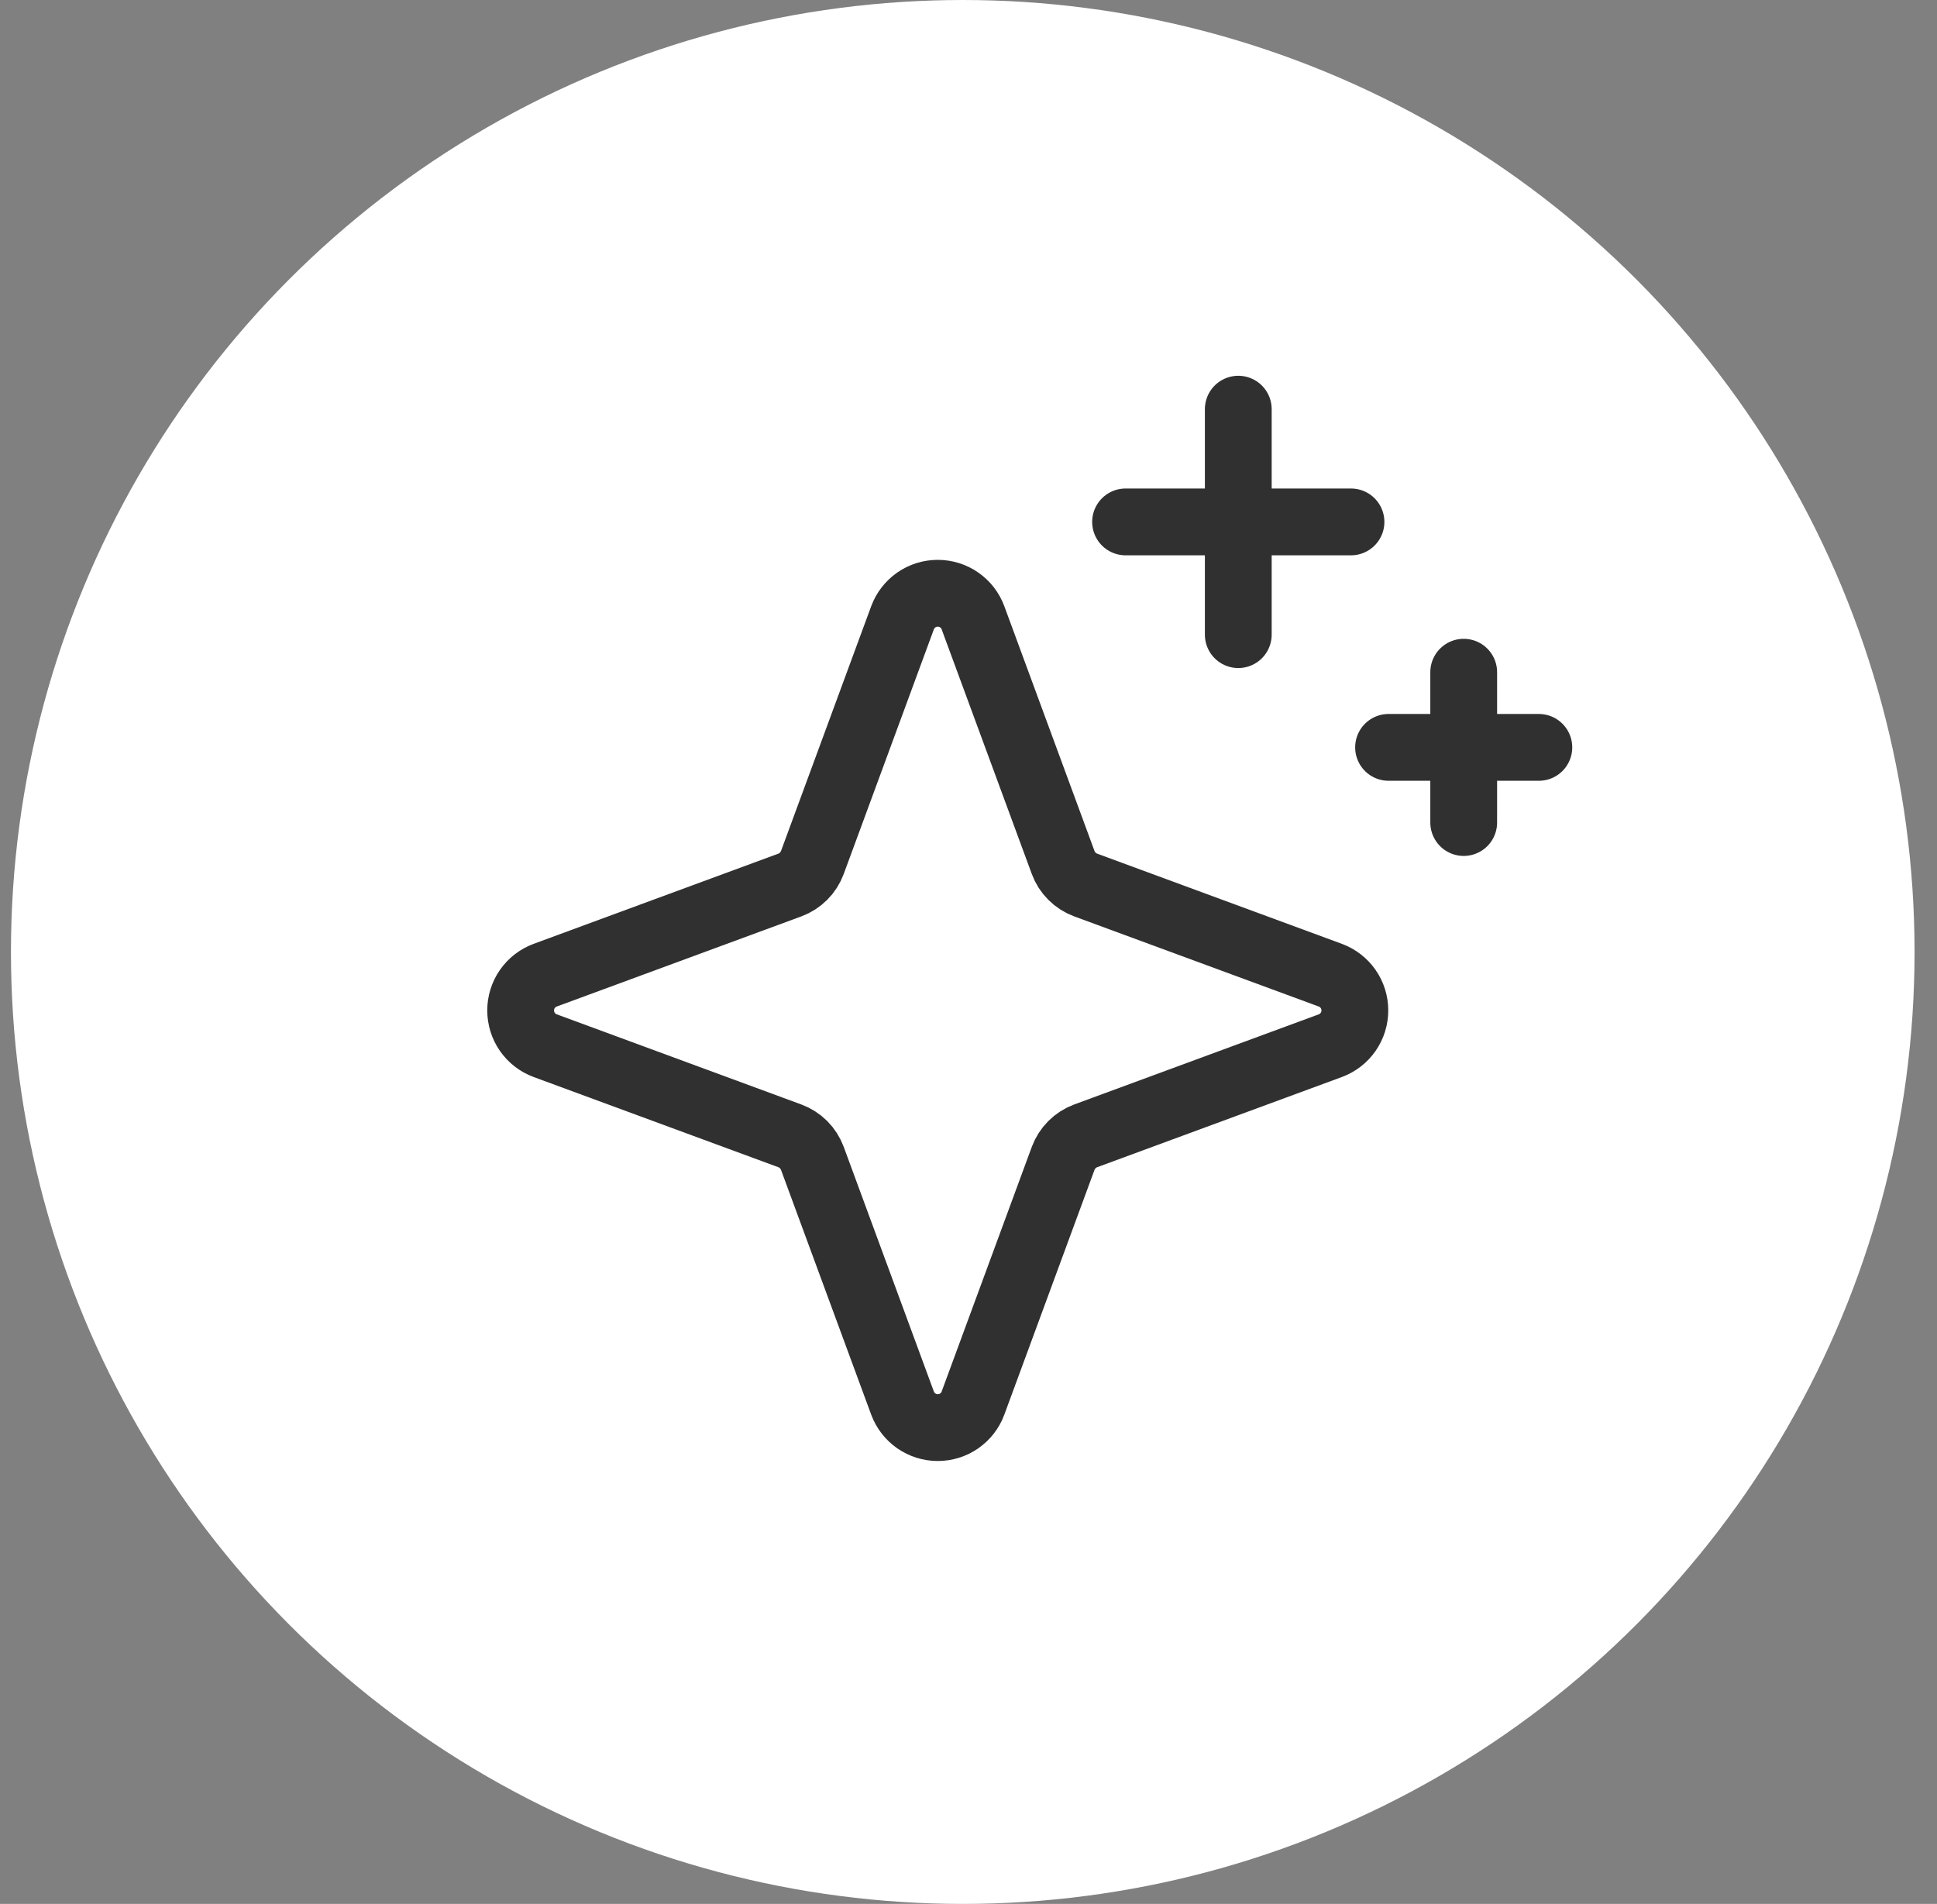 <svg width="58" height="57" viewBox="0 0 58 57" fill="none" xmlns="http://www.w3.org/2000/svg">
<rect x="0" y="0" width="58" height="57" fill="#808080" stroke="none"/>
<circle cx="28.828" cy="28.5" r="28.5" fill="white"/>
<path d="M31.834 34.68L29.134 42.007C29.055 42.222 28.911 42.408 28.722 42.539C28.534 42.67 28.309 42.74 28.08 42.74C27.85 42.74 27.626 42.67 27.437 42.539C27.249 42.408 27.105 42.222 27.025 42.007L24.325 34.68C24.268 34.526 24.178 34.385 24.062 34.269C23.945 34.152 23.805 34.062 23.65 34.005L16.323 31.305C16.108 31.225 15.922 31.081 15.791 30.893C15.66 30.704 15.59 30.48 15.59 30.25C15.59 30.021 15.66 29.797 15.791 29.608C15.922 29.42 16.108 29.276 16.323 29.196L23.65 26.496C23.805 26.439 23.945 26.349 24.062 26.232C24.178 26.116 24.268 25.976 24.325 25.821L27.025 18.494C27.105 18.279 27.249 18.093 27.437 17.962C27.626 17.831 27.85 17.761 28.08 17.761C28.309 17.761 28.534 17.831 28.722 17.962C28.911 18.093 29.055 18.279 29.134 18.494L31.834 25.821C31.891 25.976 31.981 26.116 32.098 26.232C32.214 26.349 32.355 26.439 32.509 26.496L39.836 29.196C40.051 29.276 40.237 29.42 40.368 29.608C40.499 29.797 40.569 30.021 40.569 30.25C40.569 30.48 40.499 30.704 40.368 30.893C40.237 31.081 40.051 31.225 39.836 31.305L32.509 34.005C32.355 34.062 32.214 34.152 32.098 34.269C31.981 34.385 31.891 34.526 31.834 34.68V34.68Z" stroke="#303030" stroke-width="2" stroke-linecap="round" stroke-linejoin="round"/>
<path d="M37.078 12.25V19" stroke="#303030" stroke-width="2" stroke-linecap="round" stroke-linejoin="round"/>
<path d="M40.453 15.625H33.703" stroke="#303030" stroke-width="2" stroke-linecap="round" stroke-linejoin="round"/>
<path d="M43.828 20.125V24.625" stroke="#303030" stroke-width="2" stroke-linecap="round" stroke-linejoin="round"/>
<path d="M46.078 22.375H41.578" stroke="#303030" stroke-width="2" stroke-linecap="round" stroke-linejoin="round"/>
</svg>
